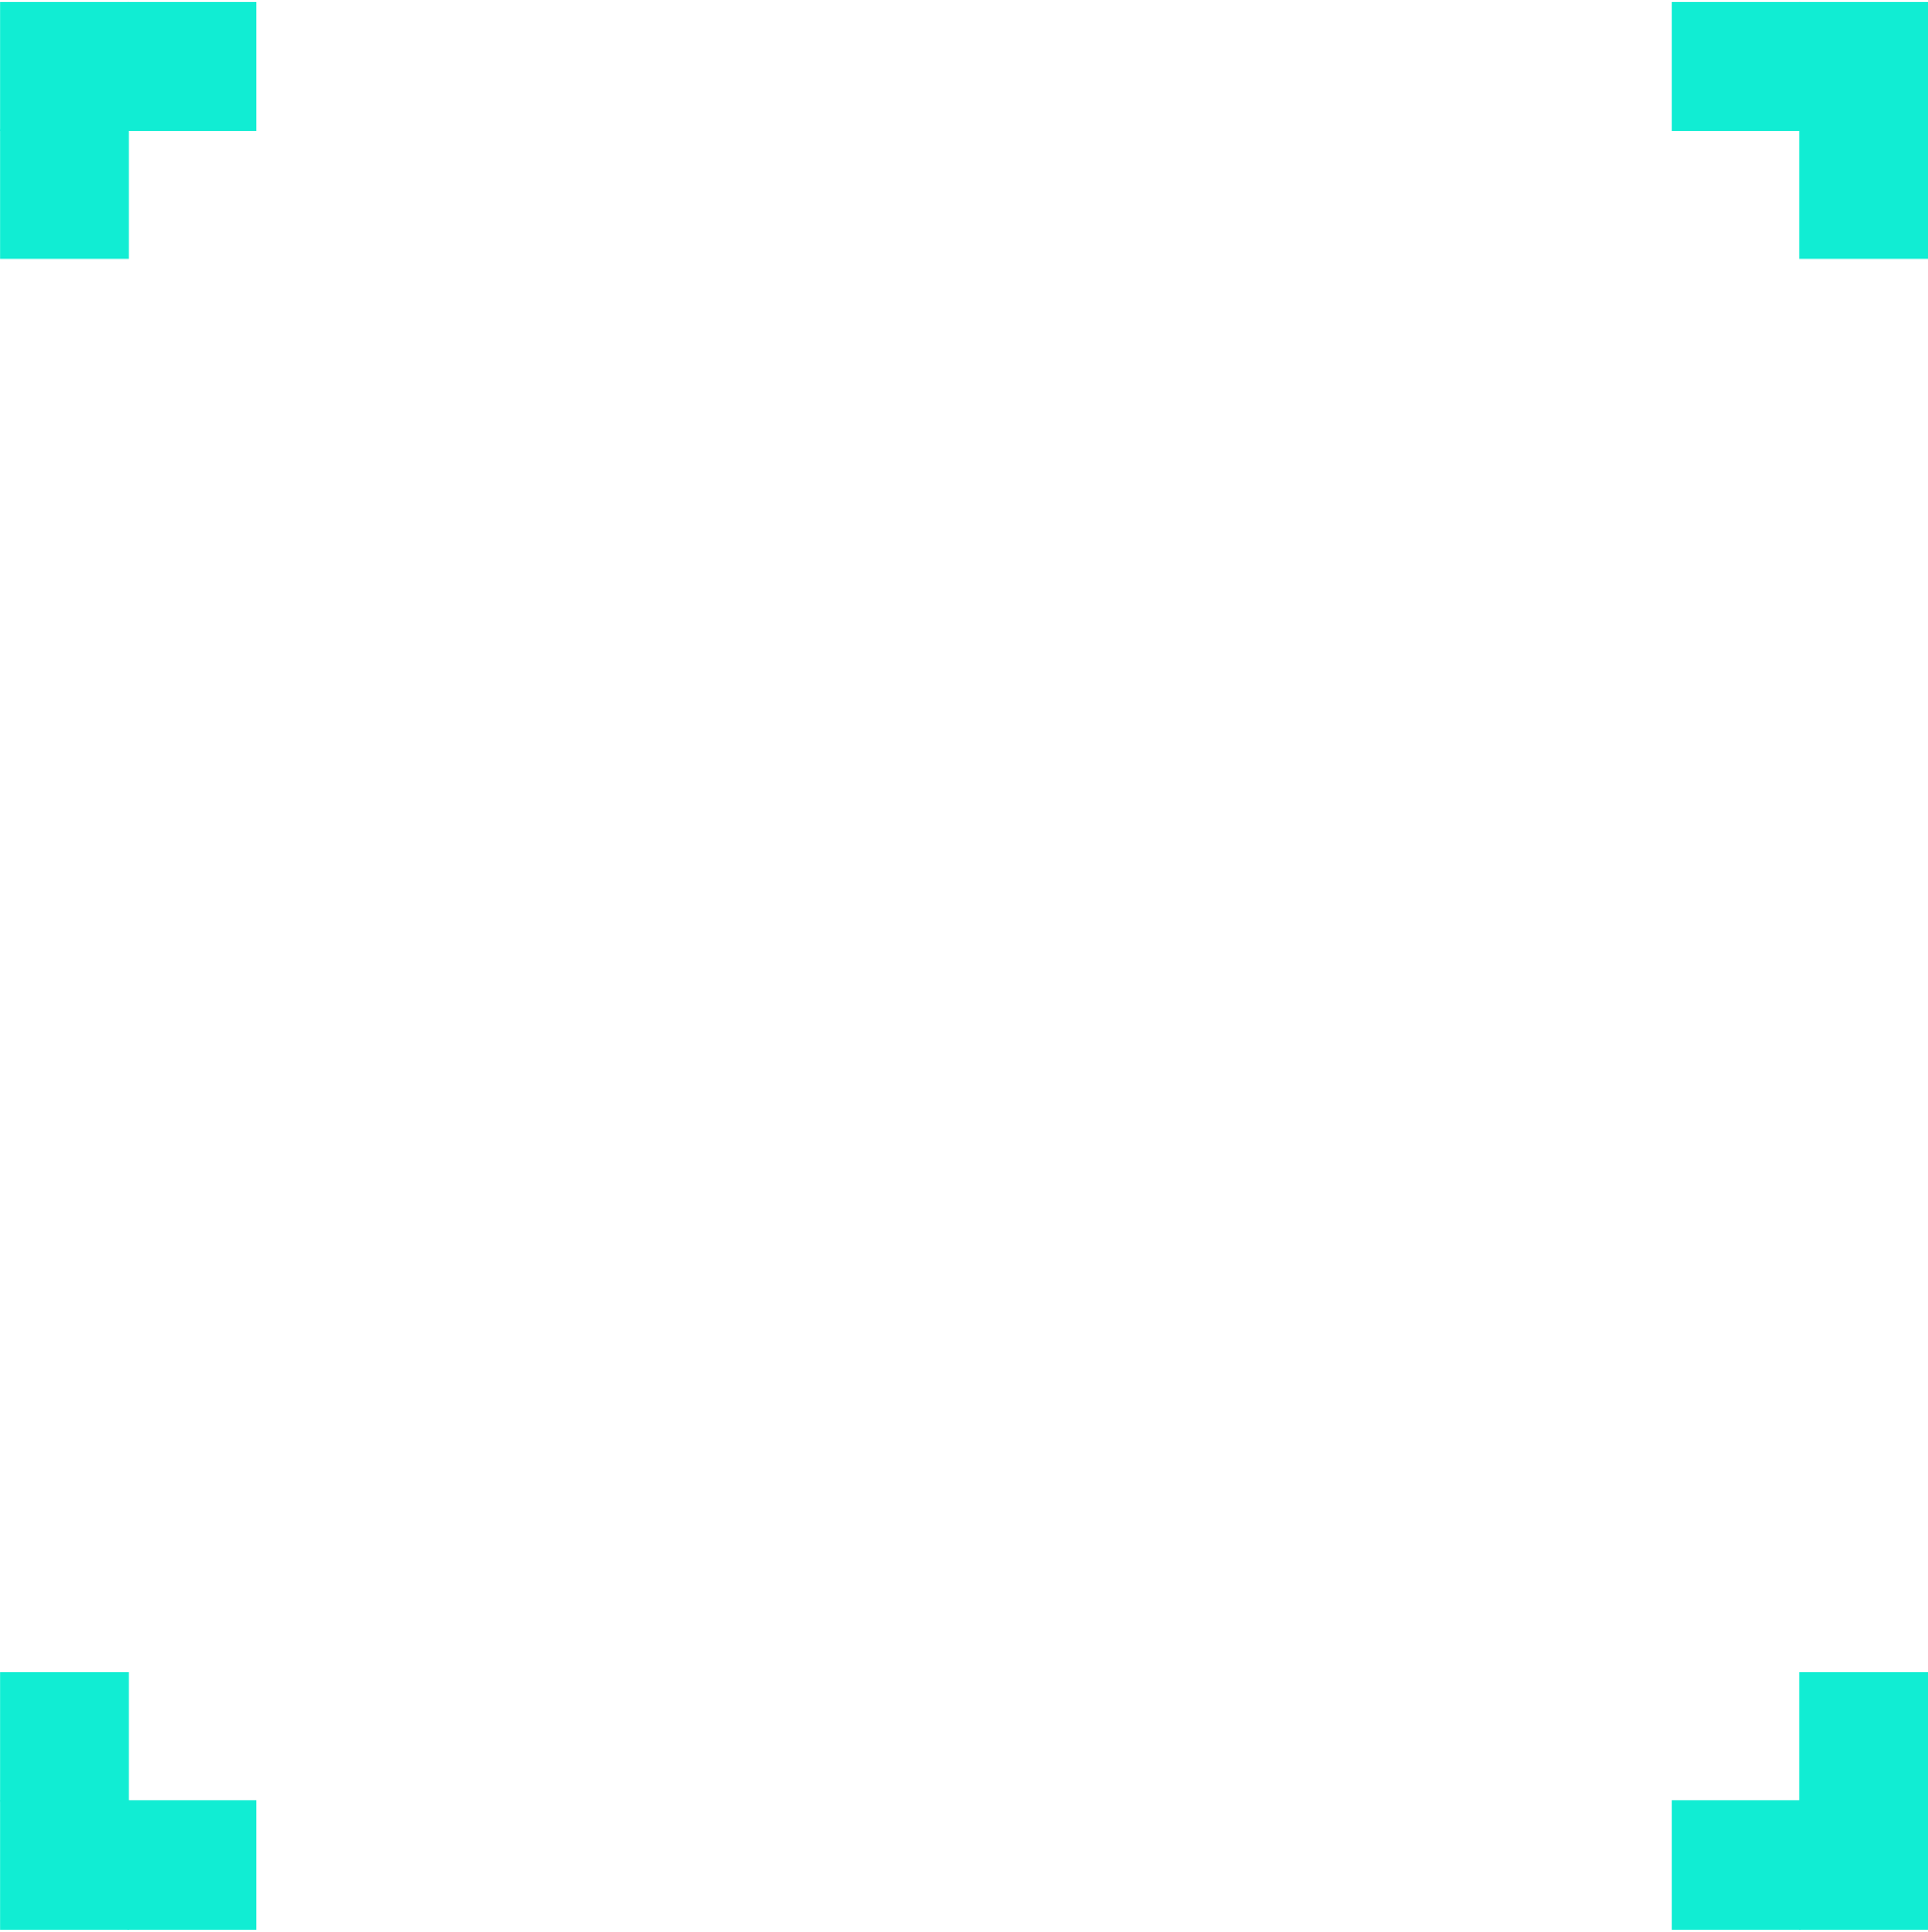<svg width="480" height="481" viewBox="0 0 480 481" fill="none" xmlns="http://www.w3.org/2000/svg">
<path d="M32.105 0.375H0.02V32.628H32.105V0.375Z" fill="#11EDD3"/>
<path d="M32.105 32.176H0.02V64.429H32.105V32.176Z" fill="#11EDD3"/>
<path d="M63.74 0.375H31.655V32.628H63.74V0.375Z" fill="#11EDD3"/>
<path d="M447.915 480.355L480 480.355L480 448.103L447.915 448.103L447.915 480.355Z" fill="#11EDD3"/>
<path d="M447.915 448.554L480 448.554L480 416.301L447.915 416.301L447.915 448.554Z" fill="#11EDD3"/>
<path d="M416.279 480.355L448.364 480.355L448.364 448.103L416.279 448.103L416.279 480.355Z" fill="#11EDD3"/>
<path d="M480 32.628L480 0.375L447.915 0.375L447.915 32.628L480 32.628Z" fill="#11EDD3"/>
<path d="M448.364 32.628L448.364 0.375L416.279 0.375L416.279 32.628L448.364 32.628Z" fill="#11EDD3"/>
<path d="M480 64.429L480 32.176L447.915 32.176L447.915 64.429L480 64.429Z" fill="#11EDD3"/>
<path d="M0.02 448.103L0.02 480.355L32.105 480.355L32.105 448.103L0.02 448.103Z" fill="#11EDD3"/>
<path d="M31.655 448.103L31.655 480.355L63.74 480.355L63.74 448.103L31.655 448.103Z" fill="#11EDD3"/>
<path d="M0.02 416.301L0.02 448.554L32.105 448.554L32.105 416.301L0.02 416.301Z" fill="#11EDD3"/>
</svg>
